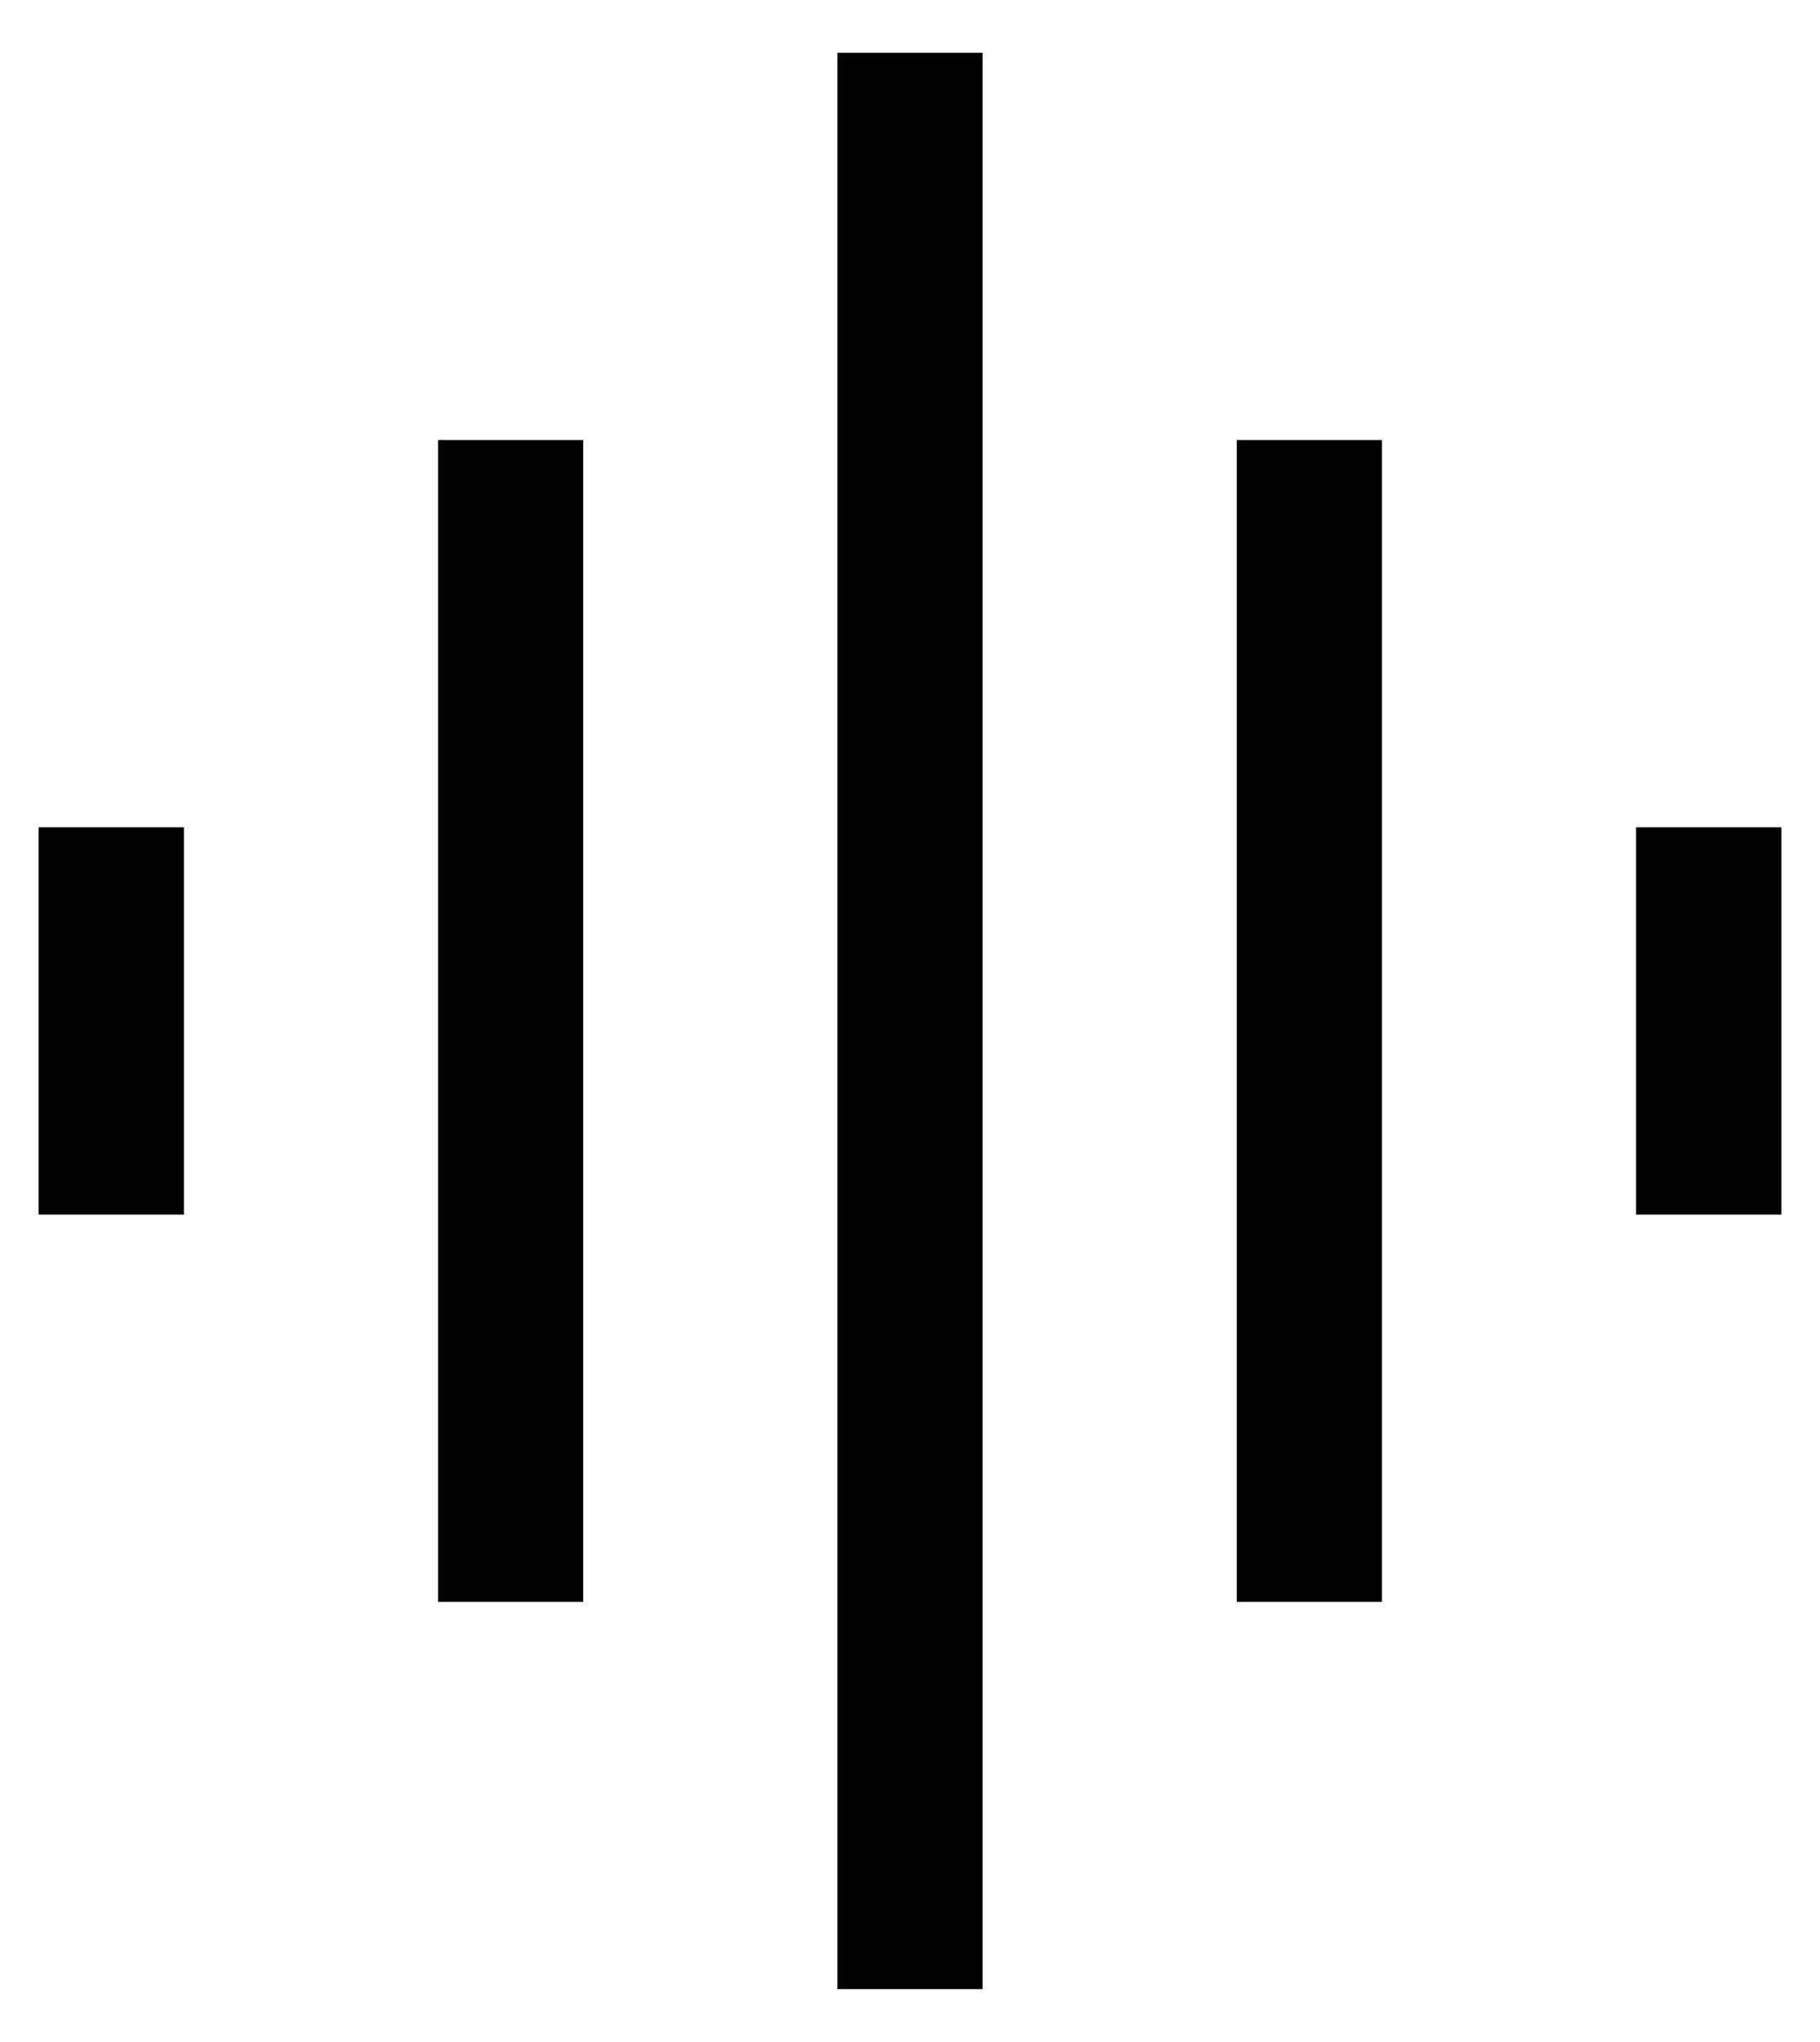      <svg
        width="41"
        height="46"
        viewBox="0 0 25 29"
        xmlns="http://www.w3.org/2000/svg"
      >
        <path
          d="M5.797 22.75V6.25H7.859V22.75H5.797ZM11.469 28.25V0.75H13.531V28.25H11.469ZM0.125 17.25V11.75H2.188V17.25H0.125ZM17.141 22.75V6.25H19.203V22.75H17.141ZM22.812 17.25V11.75H24.875V17.25H22.812Z"

        />
      </svg>

 
